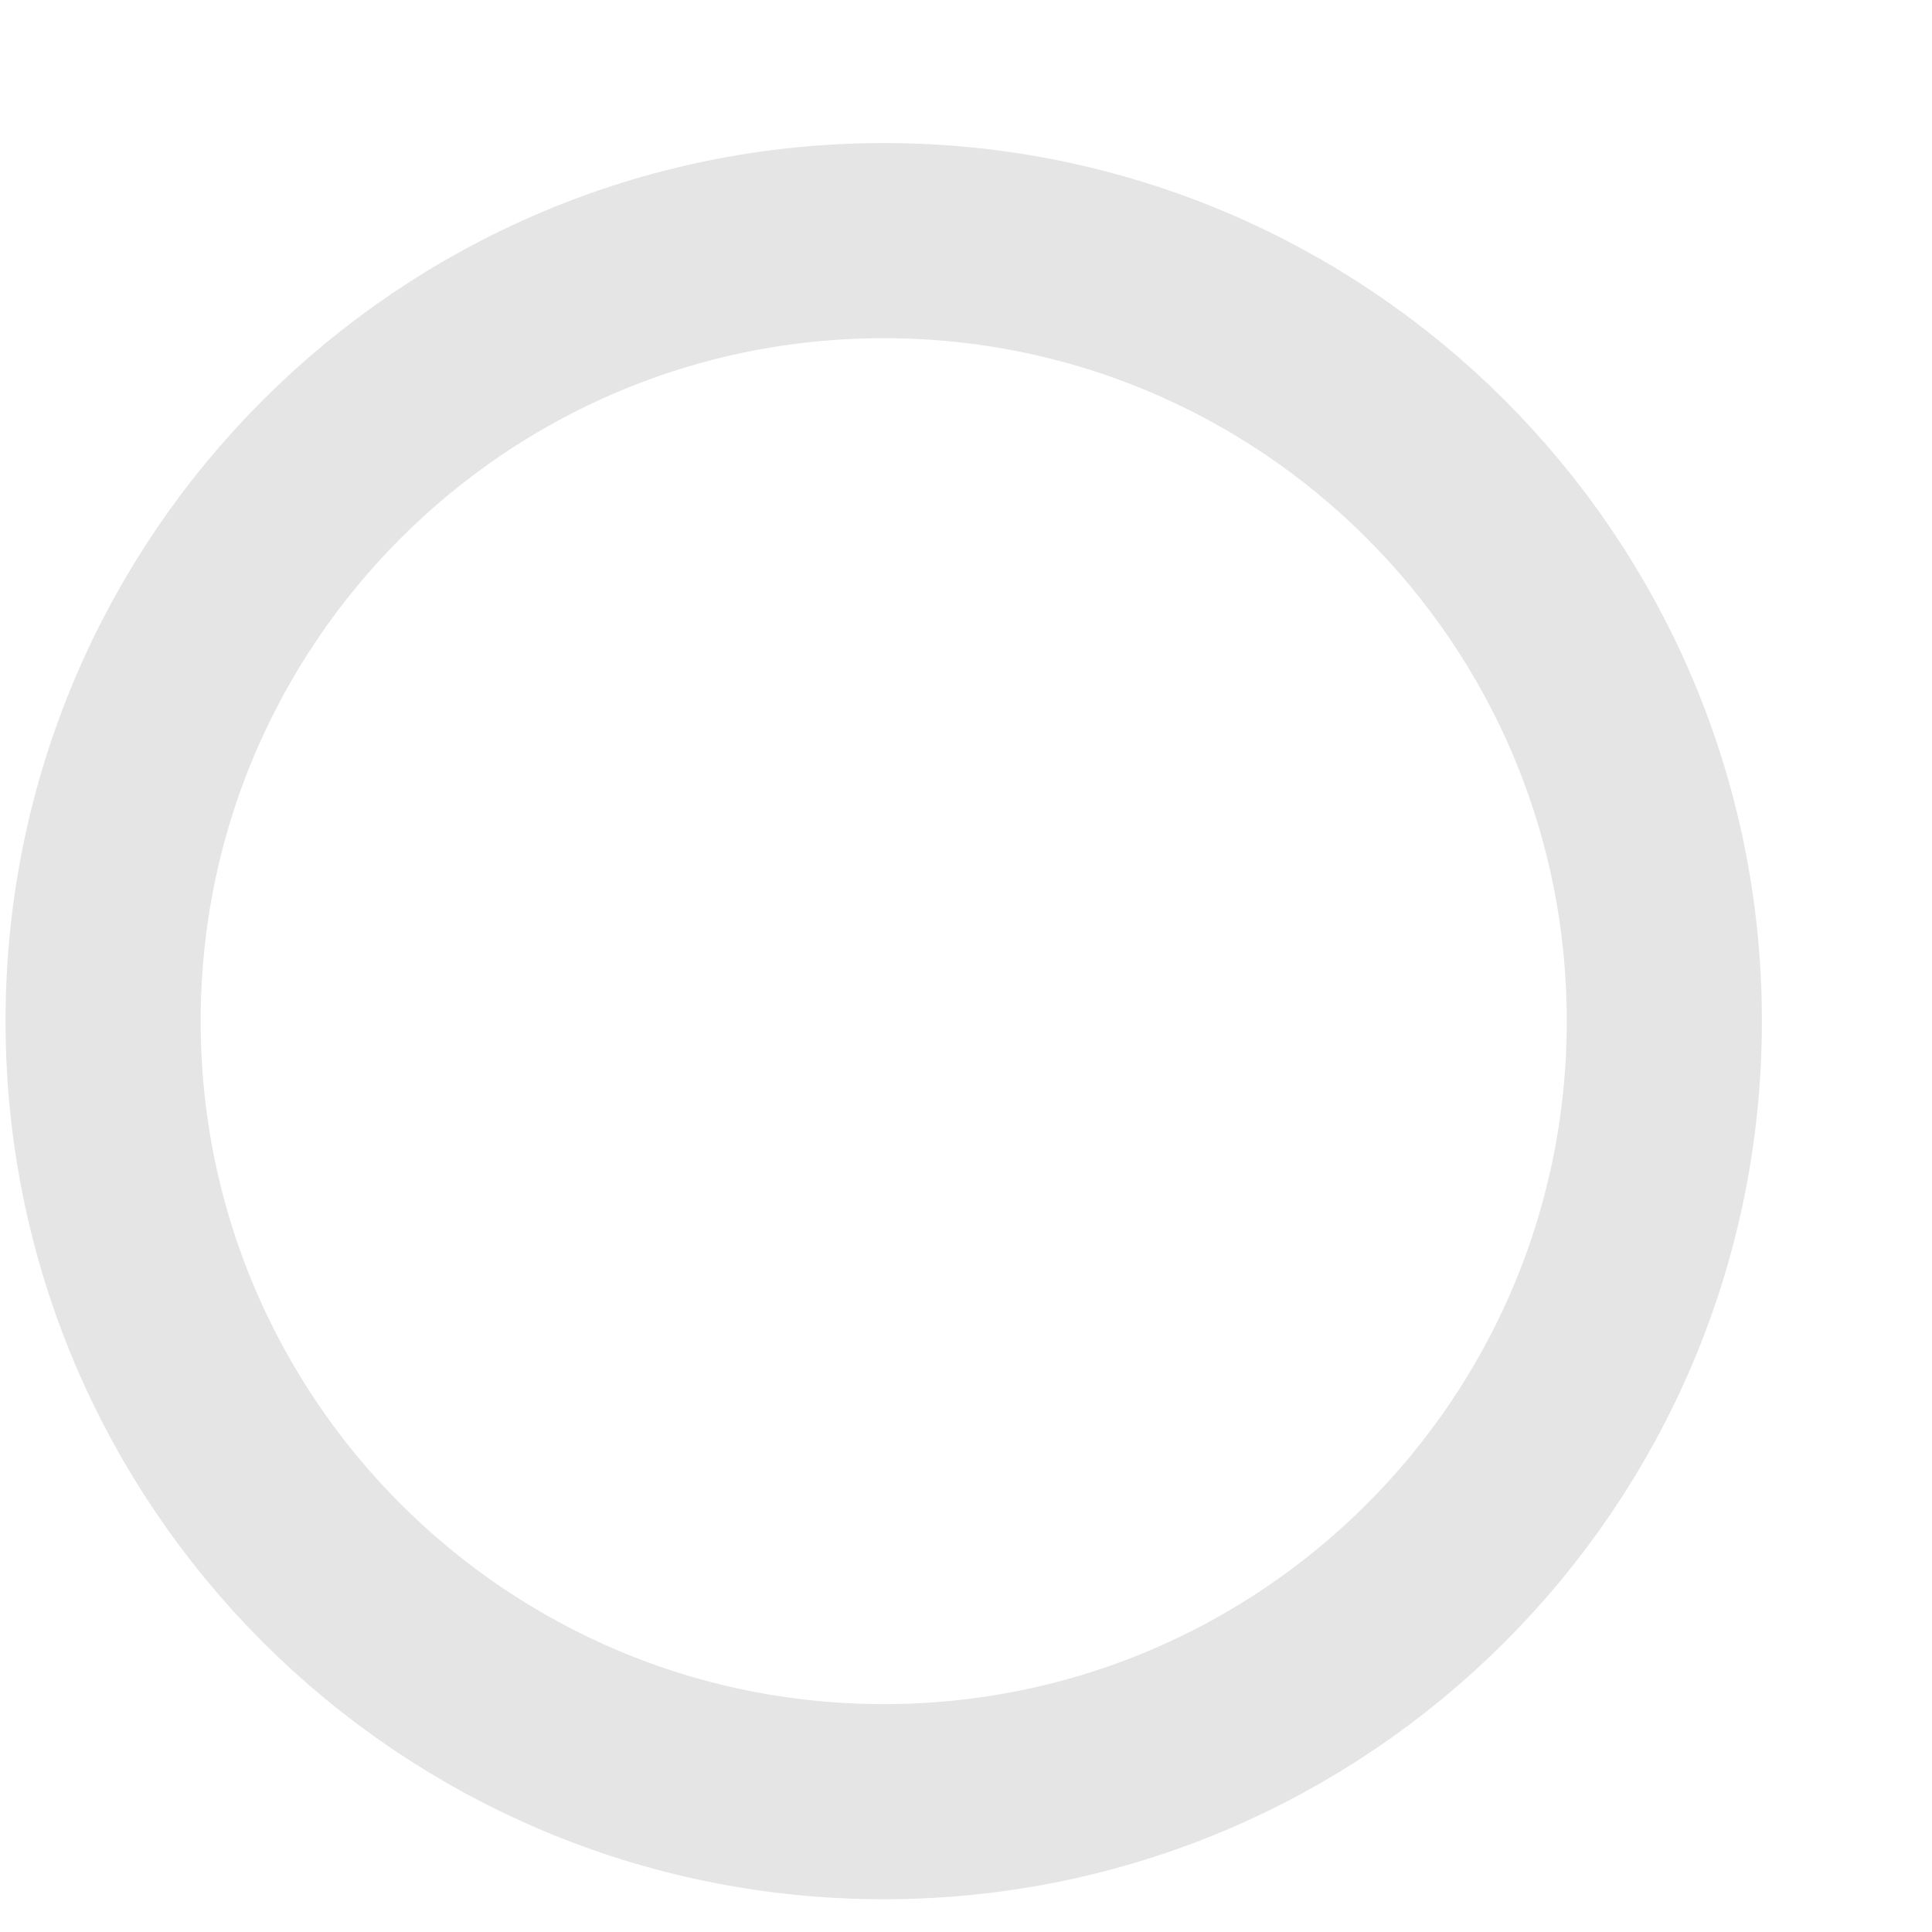 <svg width="11" height="11" viewBox="0 0 11 11" fill="none" xmlns="http://www.w3.org/2000/svg">
<path d="M5.032 10.258C7.486 10.258 9.476 8.269 9.476 5.814C9.476 3.359 7.486 1.37 5.032 1.37C2.577 1.37 0.587 3.359 0.587 5.814C0.587 8.269 2.577 10.258 5.032 10.258Z" stroke="#E5E5E5" stroke-width="1.111" stroke-linecap="round" stroke-linejoin="round"/>
</svg>
